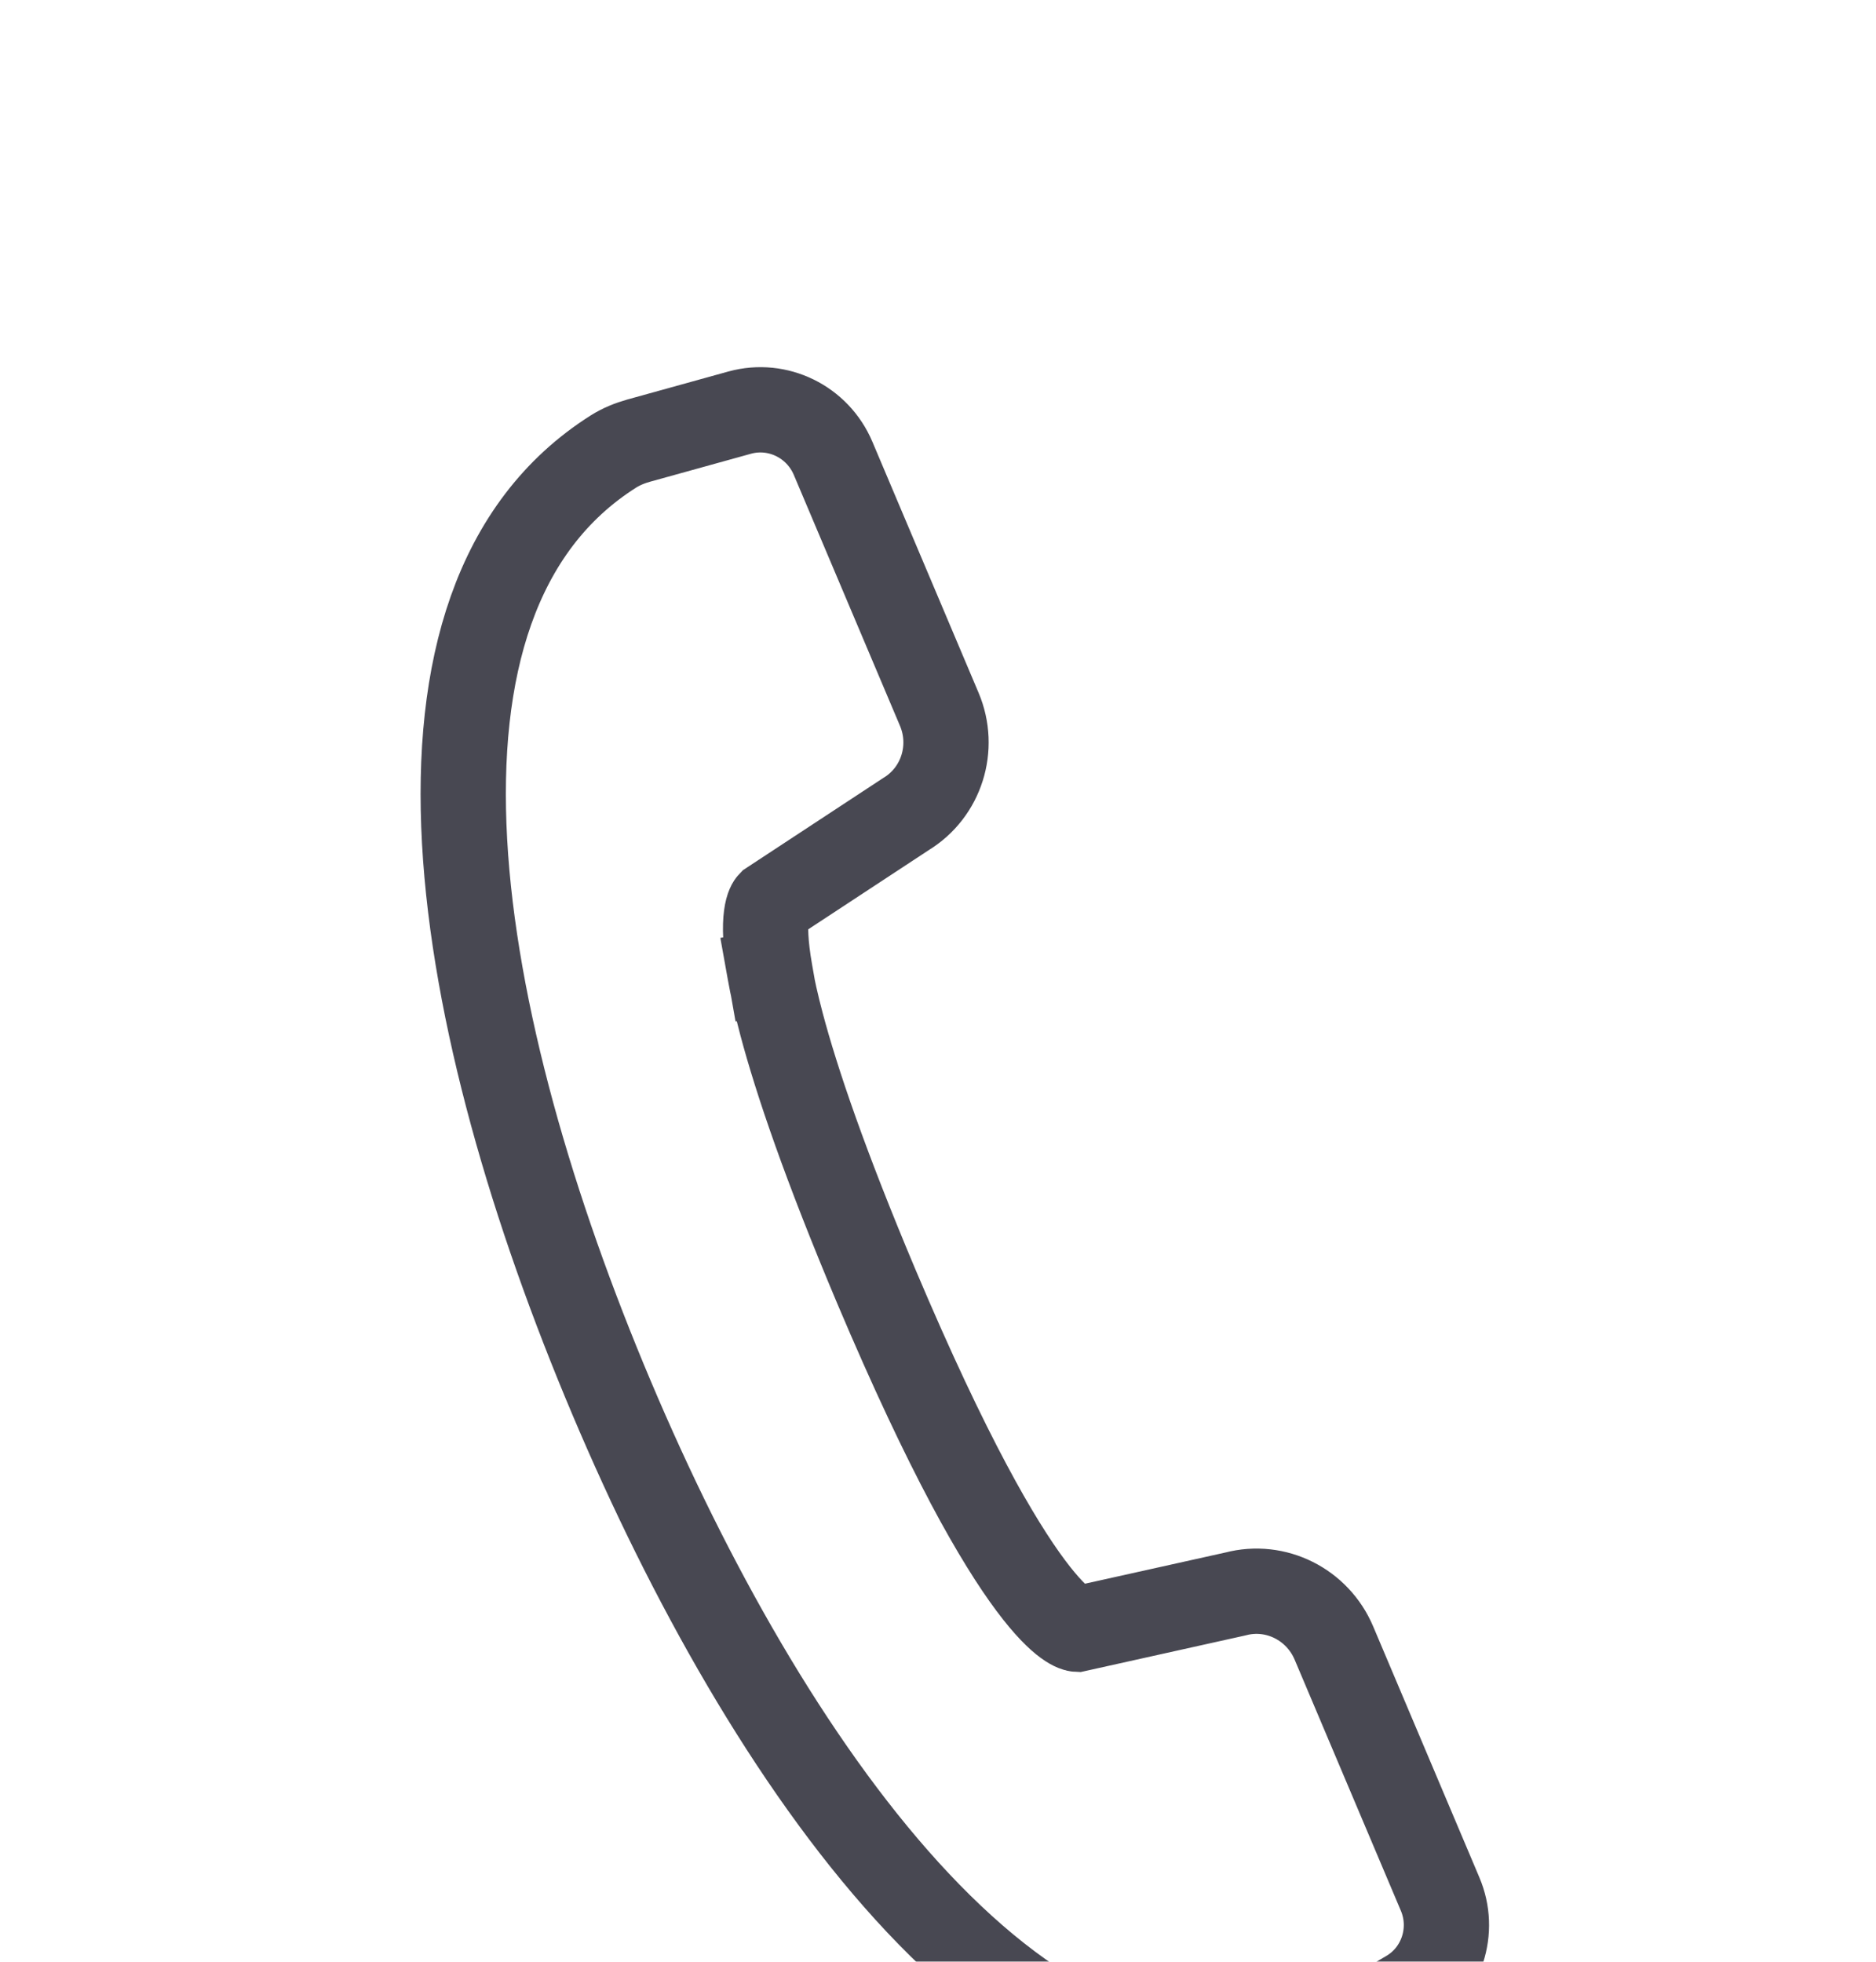 <svg width="22" height="23" viewBox="0 0 22 23" fill="none" xmlns="http://www.w3.org/2000/svg">
<g filter="url(#filter0_d_33_341)">
<path d="M9.031 7.396C8.911 6.716 9.033 6.59 9.033 6.59L10.625 5.544C11.041 5.291 11.206 4.767 11.015 4.316L9.77 1.374C9.588 0.944 9.121 0.716 8.677 0.837L7.49 1.166C7.389 1.194 7.288 1.235 7.198 1.291C4.41 3.05 5.328 8.028 7.173 12.391C8.968 16.636 11.954 20.996 15.174 20.107C15.264 20.082 15.352 20.041 15.433 19.994L16.511 19.363C16.908 19.13 17.07 18.633 16.888 18.206L15.643 15.264C15.451 14.81 14.96 14.564 14.489 14.688L12.63 15.101C12.63 15.101 11.964 15.071 10.276 11.081C9.675 9.656 9.343 8.677 9.165 8.007C9.101 7.767 9.058 7.567 9.028 7.4" stroke="#484852" stroke-miterlimit="10" stroke-linecap="square"/>
</g>
<defs>
<filter id="filter0_d_33_341" x="0.932" y="0.305" width="20.53" height="28.42" filterUnits="userSpaceOnUse" color-interpolation-filters="sRGB">
<feFlood flood-opacity="0" result="BackgroundImageFix"/>
<feColorMatrix in="SourceAlpha" type="matrix" values="0 0 0 0 0 0 0 0 0 0 0 0 0 0 0 0 0 0 127 0" result="hardAlpha"/>
<feOffset dy="4"/>
<feGaussianBlur stdDeviation="2"/>
<feComposite in2="hardAlpha" operator="out"/>
<feColorMatrix type="matrix" values="0 0 0 0 0 0 0 0 0 0 0 0 0 0 0 0 0 0 0.25 0"/>
<feBlend mode="normal" in2="BackgroundImageFix" result="effect1_dropShadow_33_341"/>
<feBlend mode="normal" in="SourceGraphic" in2="effect1_dropShadow_33_341" result="shape"/>
</filter>
</defs>
</svg>
